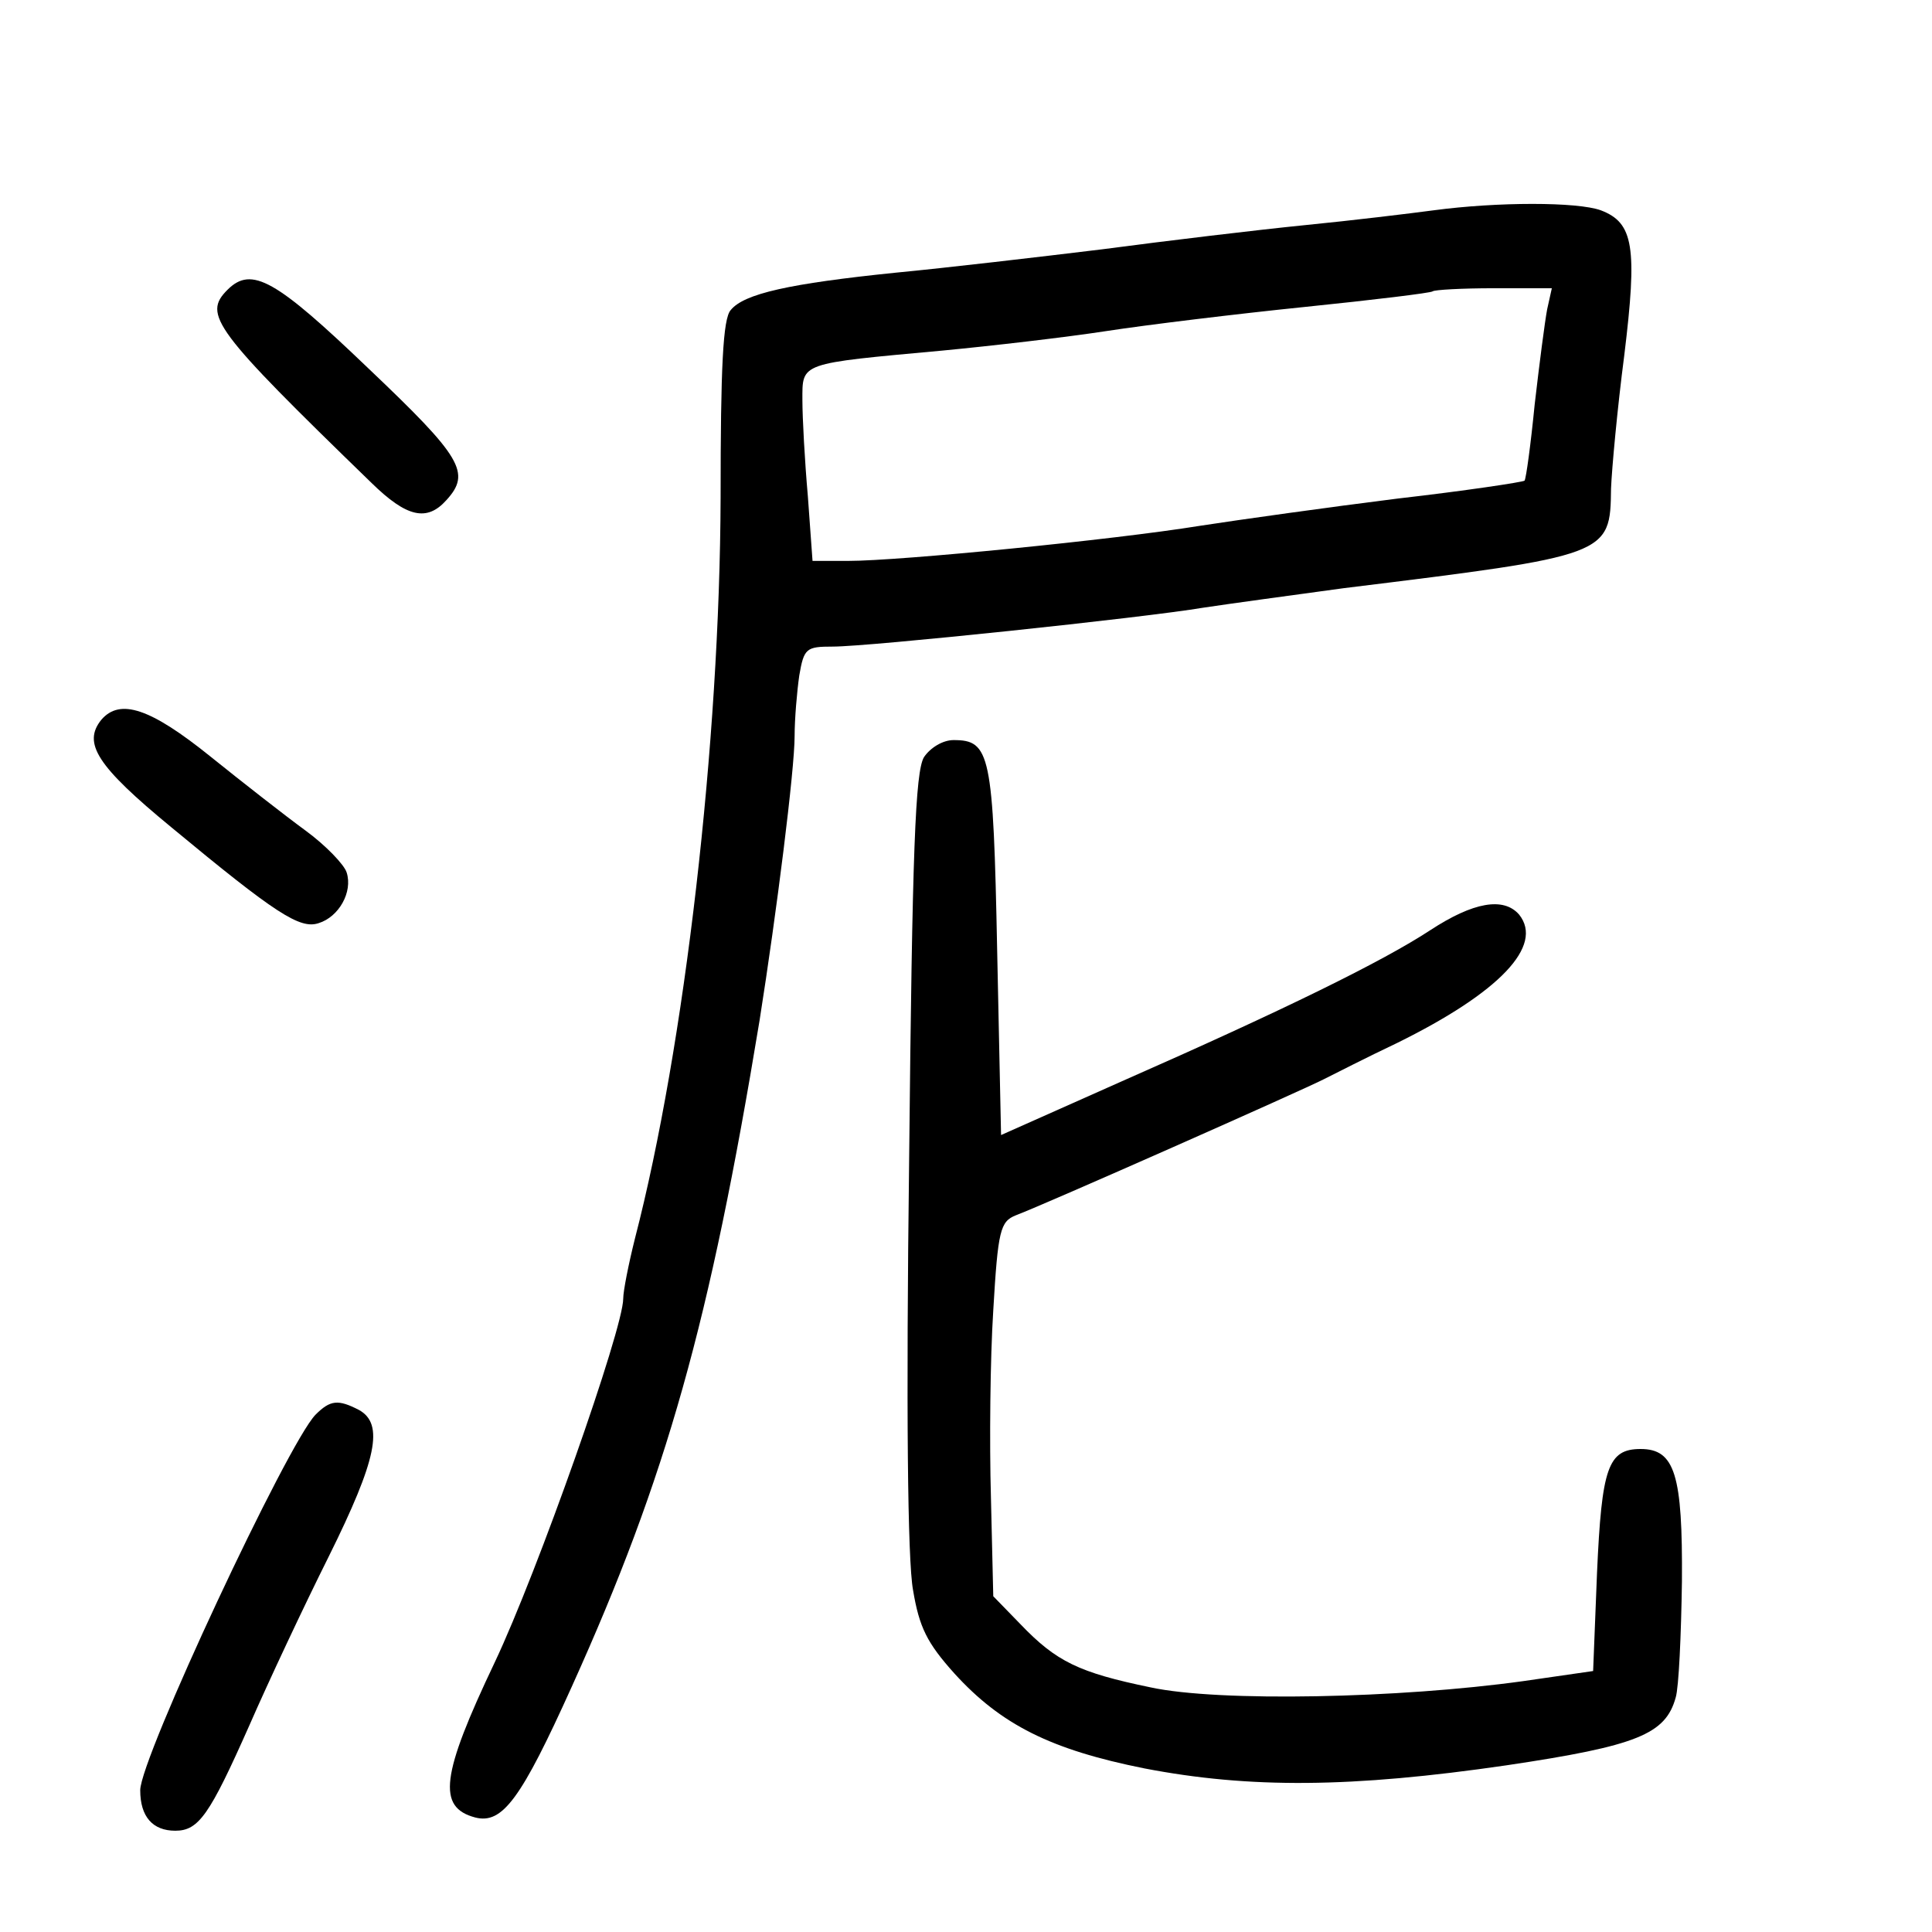 <?xml version="1.0" standalone="no"?>
<!DOCTYPE svg PUBLIC "-//W3C//DTD SVG 20010904//EN"
 "http://www.w3.org/TR/2001/REC-SVG-20010904/DTD/svg10.dtd">
<svg version="1.0" xmlns="http://www.w3.org/2000/svg"
 width="248pt" height="248pt" viewBox="0 0 248 248"
 preserveAspectRatio="xMidYMid meet">
<g transform="translate(0,248) scale(0.1,-0.1)"
fill="#000000" stroke="none">
<path d="M1840 2210 c-30 -4 -104 -13 -165 -19 -60 -6 -177 -20 -260 -31 -82
-10 -202 -24 -265 -30 -137 -14 -195 -27 -212 -48 -10 -11 -13 -73 -13 -241
-1 -313 -46 -704 -110 -951 -8 -32 -15 -67 -15 -77 0 -39 -110 -351 -165 -467
-69 -145 -74 -186 -25 -199 35 -9 59 24 124 168 122 270 177 467 241 855 22
139 45 322 45 365 0 22 3 57 6 78 6 35 9 37 43 37 47 0 399 37 476 50 33 5
114 16 180 25 341 42 342 42 343 128 1 25 8 102 17 171 17 139 12 170 -30 186
-30 11 -133 11 -215 0z m146 -127 c-3 -16 -10 -70 -16 -122 -5 -51 -11 -95
-13 -98 -3 -2 -76 -13 -163 -23 -88 -11 -202 -27 -254 -35 -111 -18 -385 -45
-451 -45 l-46 0 -6 83 c-4 45 -7 101 -7 123 0 49 -5 47 180 64 63 6 158 17
210 25 52 8 167 22 255 31 88 9 162 18 164 20 2 2 38 4 78 4 l75 0 -6 -27z"/>
<path d="M292 2108 c-32 -32 -18 -51 185 -248 45 -44 71 -50 96 -22 32 35 20
55 -100 169 -119 114 -150 132 -181 101z"/>
<path d="M130 1556 c-24 -30 -6 -59 90 -138 134 -111 165 -131 189 -123 26 8
44 40 36 65 -3 10 -27 35 -53 54 -26 19 -81 62 -122 95 -77 62 -116 75 -140
47z"/>
<path d="M1186 1508 c-11 -19 -15 -116 -19 -517 -4 -320 -2 -514 5 -552 8 -48
18 -68 53 -107 60 -66 124 -98 244 -122 135 -26 266 -25 465 4 168 25 204 40
217 87 4 13 7 80 8 149 1 137 -9 170 -53 170 -42 0 -50 -24 -56 -159 l-5 -126
-90 -13 c-158 -22 -390 -27 -478 -8 -92 19 -121 33 -167 81 l-35 36 -3 127
c-2 70 -1 178 3 240 6 103 9 114 29 122 35 13 369 161 396 175 14 7 55 28 93
46 132 65 189 125 157 165 -20 23 -59 16 -114 -20 -61 -40 -187 -102 -396
-194 l-155 -69 -5 237 c-5 253 -9 270 -56 270 -14 0 -30 -10 -38 -22z"/>
<path d="M405 664 c-36 -37 -225 -441 -225 -482 0 -34 16 -52 45 -52 30 0 44
20 95 135 24 55 70 153 102 217 62 125 71 170 39 188 -27 14 -37 13 -56 -6z"/>
</g>
</svg>
